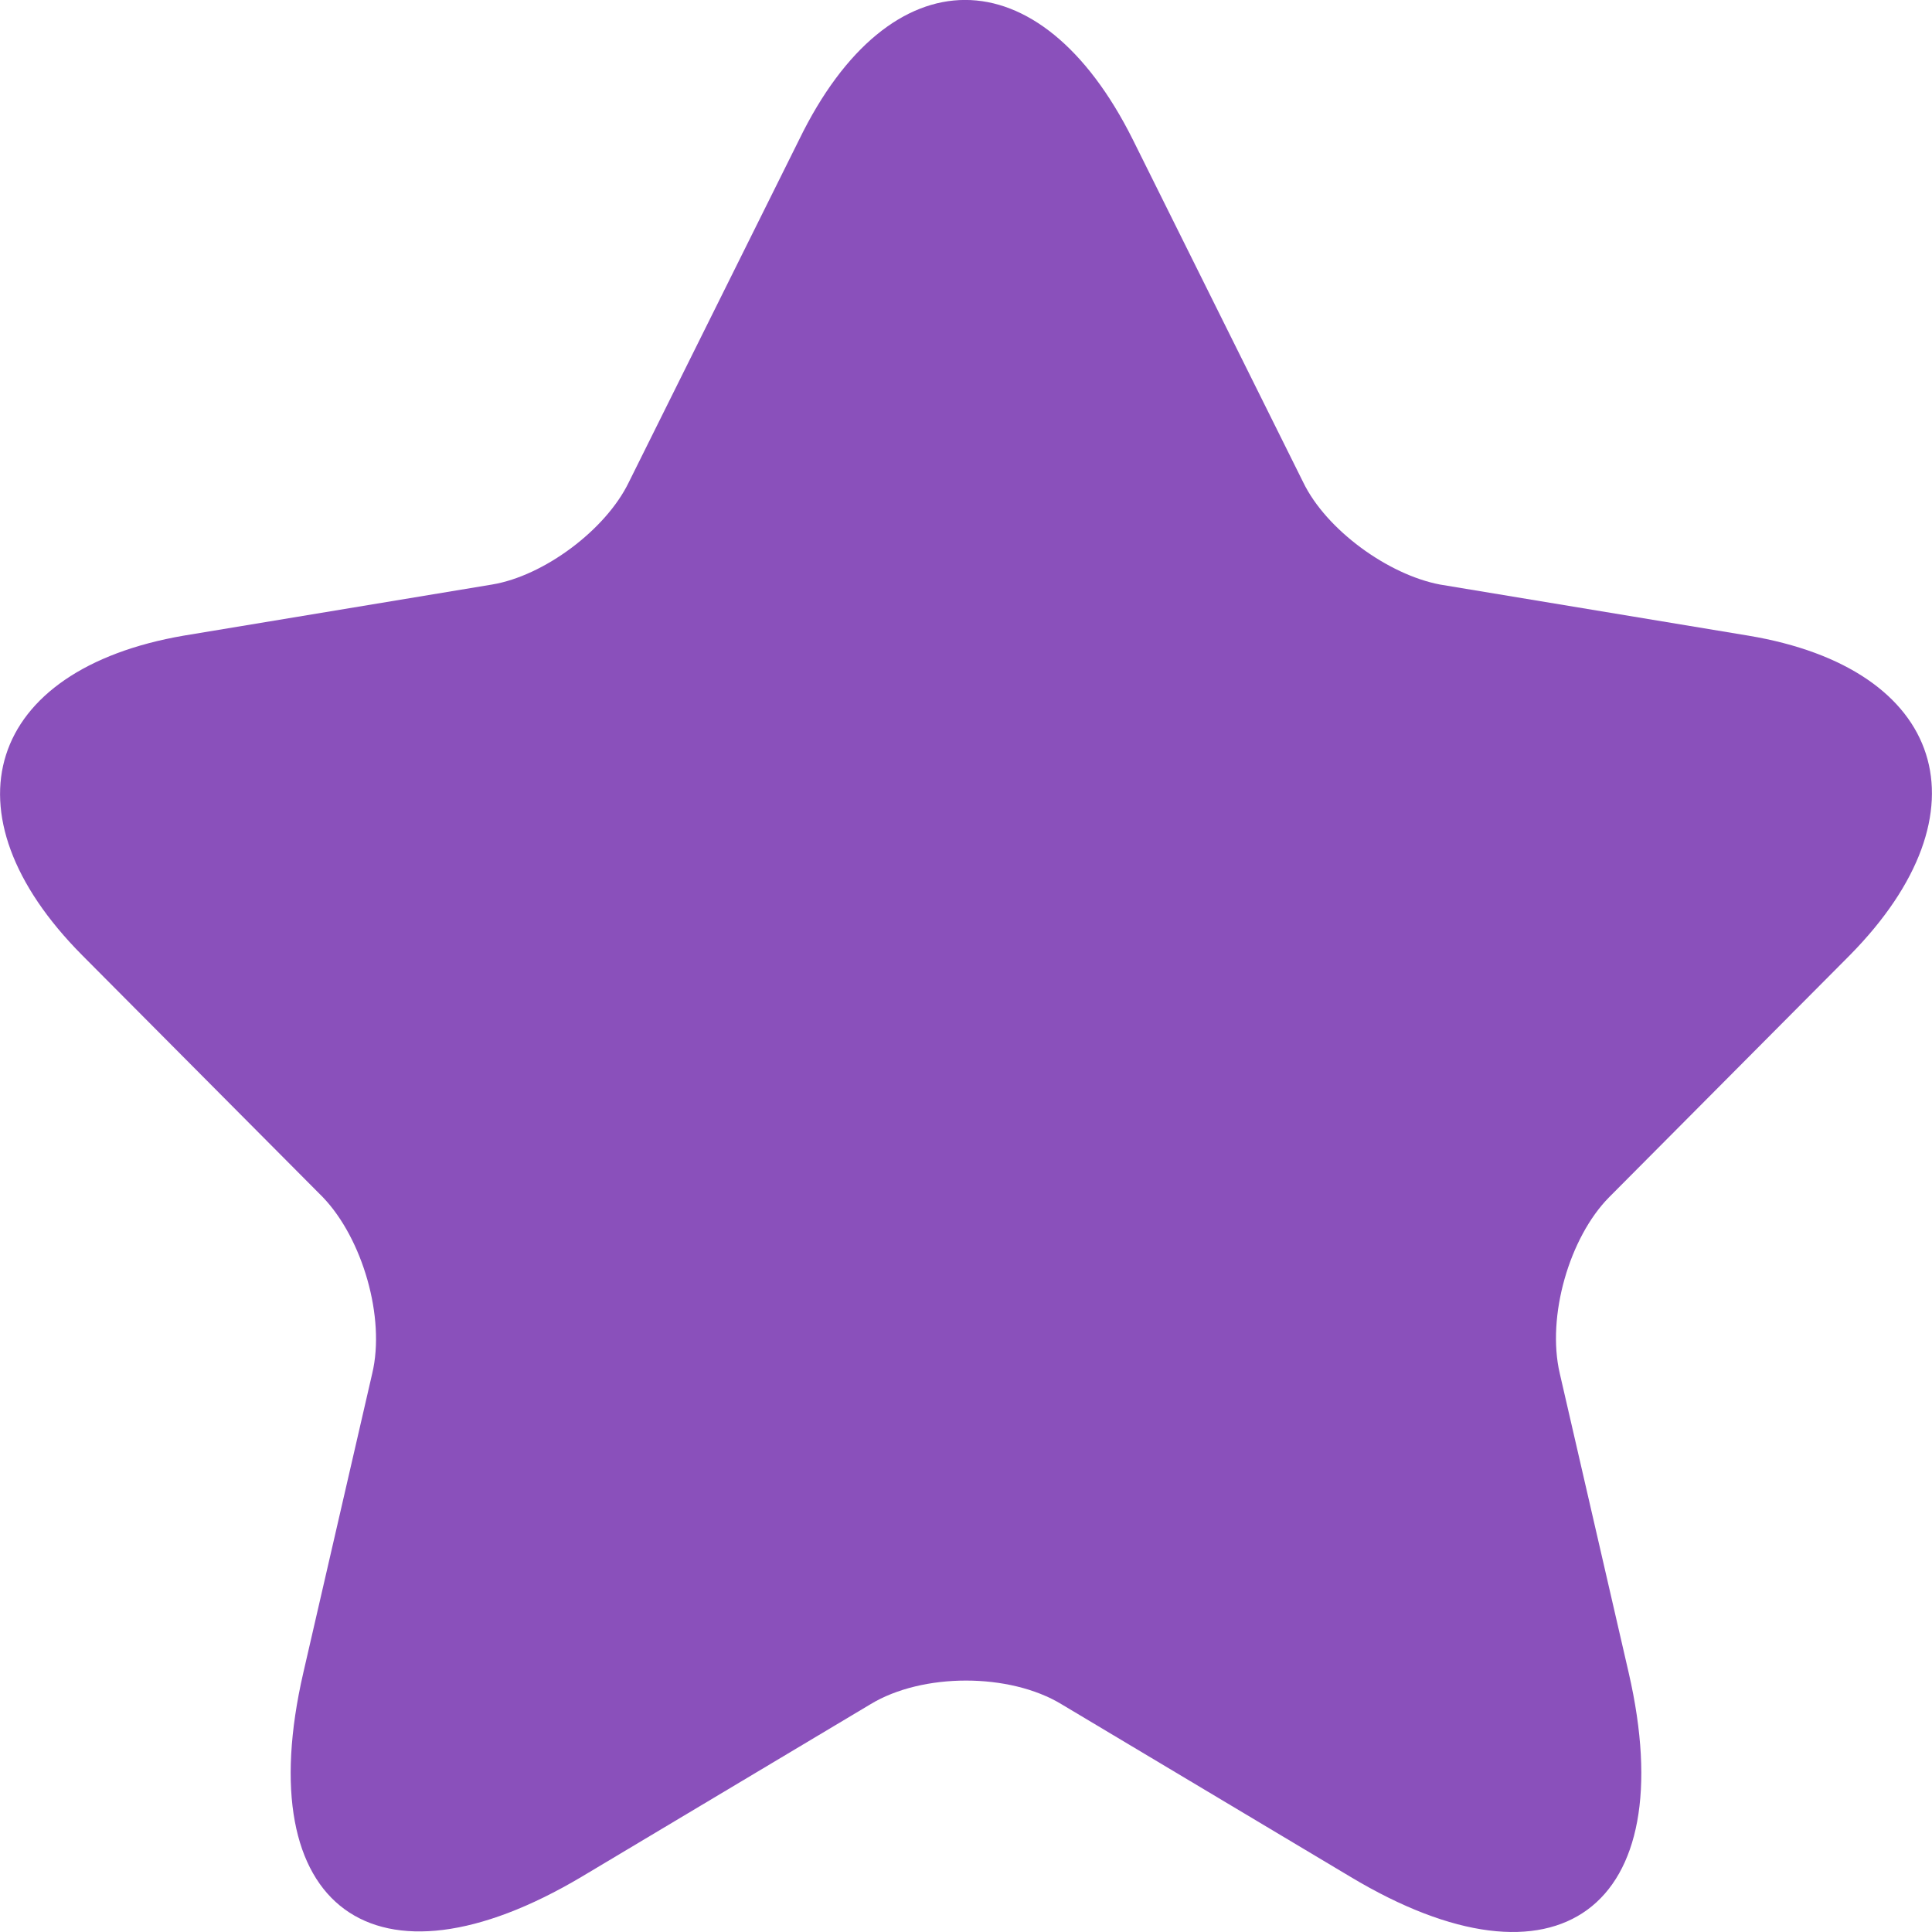 <svg width="9" height="9" viewBox="0 0 9 9" fill="none" xmlns="http://www.w3.org/2000/svg">
<path d="M5.277 0.65L6.071 2.247C6.178 2.468 6.466 2.677 6.708 2.723L8.144 2.961C9.062 3.114 9.276 3.782 8.617 4.45L7.496 5.577C7.311 5.764 7.204 6.132 7.266 6.398L7.587 7.792C7.84 8.89 7.254 9.321 6.291 8.743L4.945 7.939C4.703 7.792 4.297 7.792 4.055 7.939L2.709 8.743C1.746 9.315 1.16 8.89 1.413 7.792L1.734 6.398C1.796 6.138 1.689 5.77 1.504 5.577L0.383 4.45C-0.276 3.787 -0.062 3.119 0.856 2.961L2.292 2.723C2.534 2.683 2.822 2.468 2.929 2.247L3.723 0.65C4.145 -0.217 4.844 -0.217 5.277 0.65Z" fill="#8A50BB"/>
</svg>
